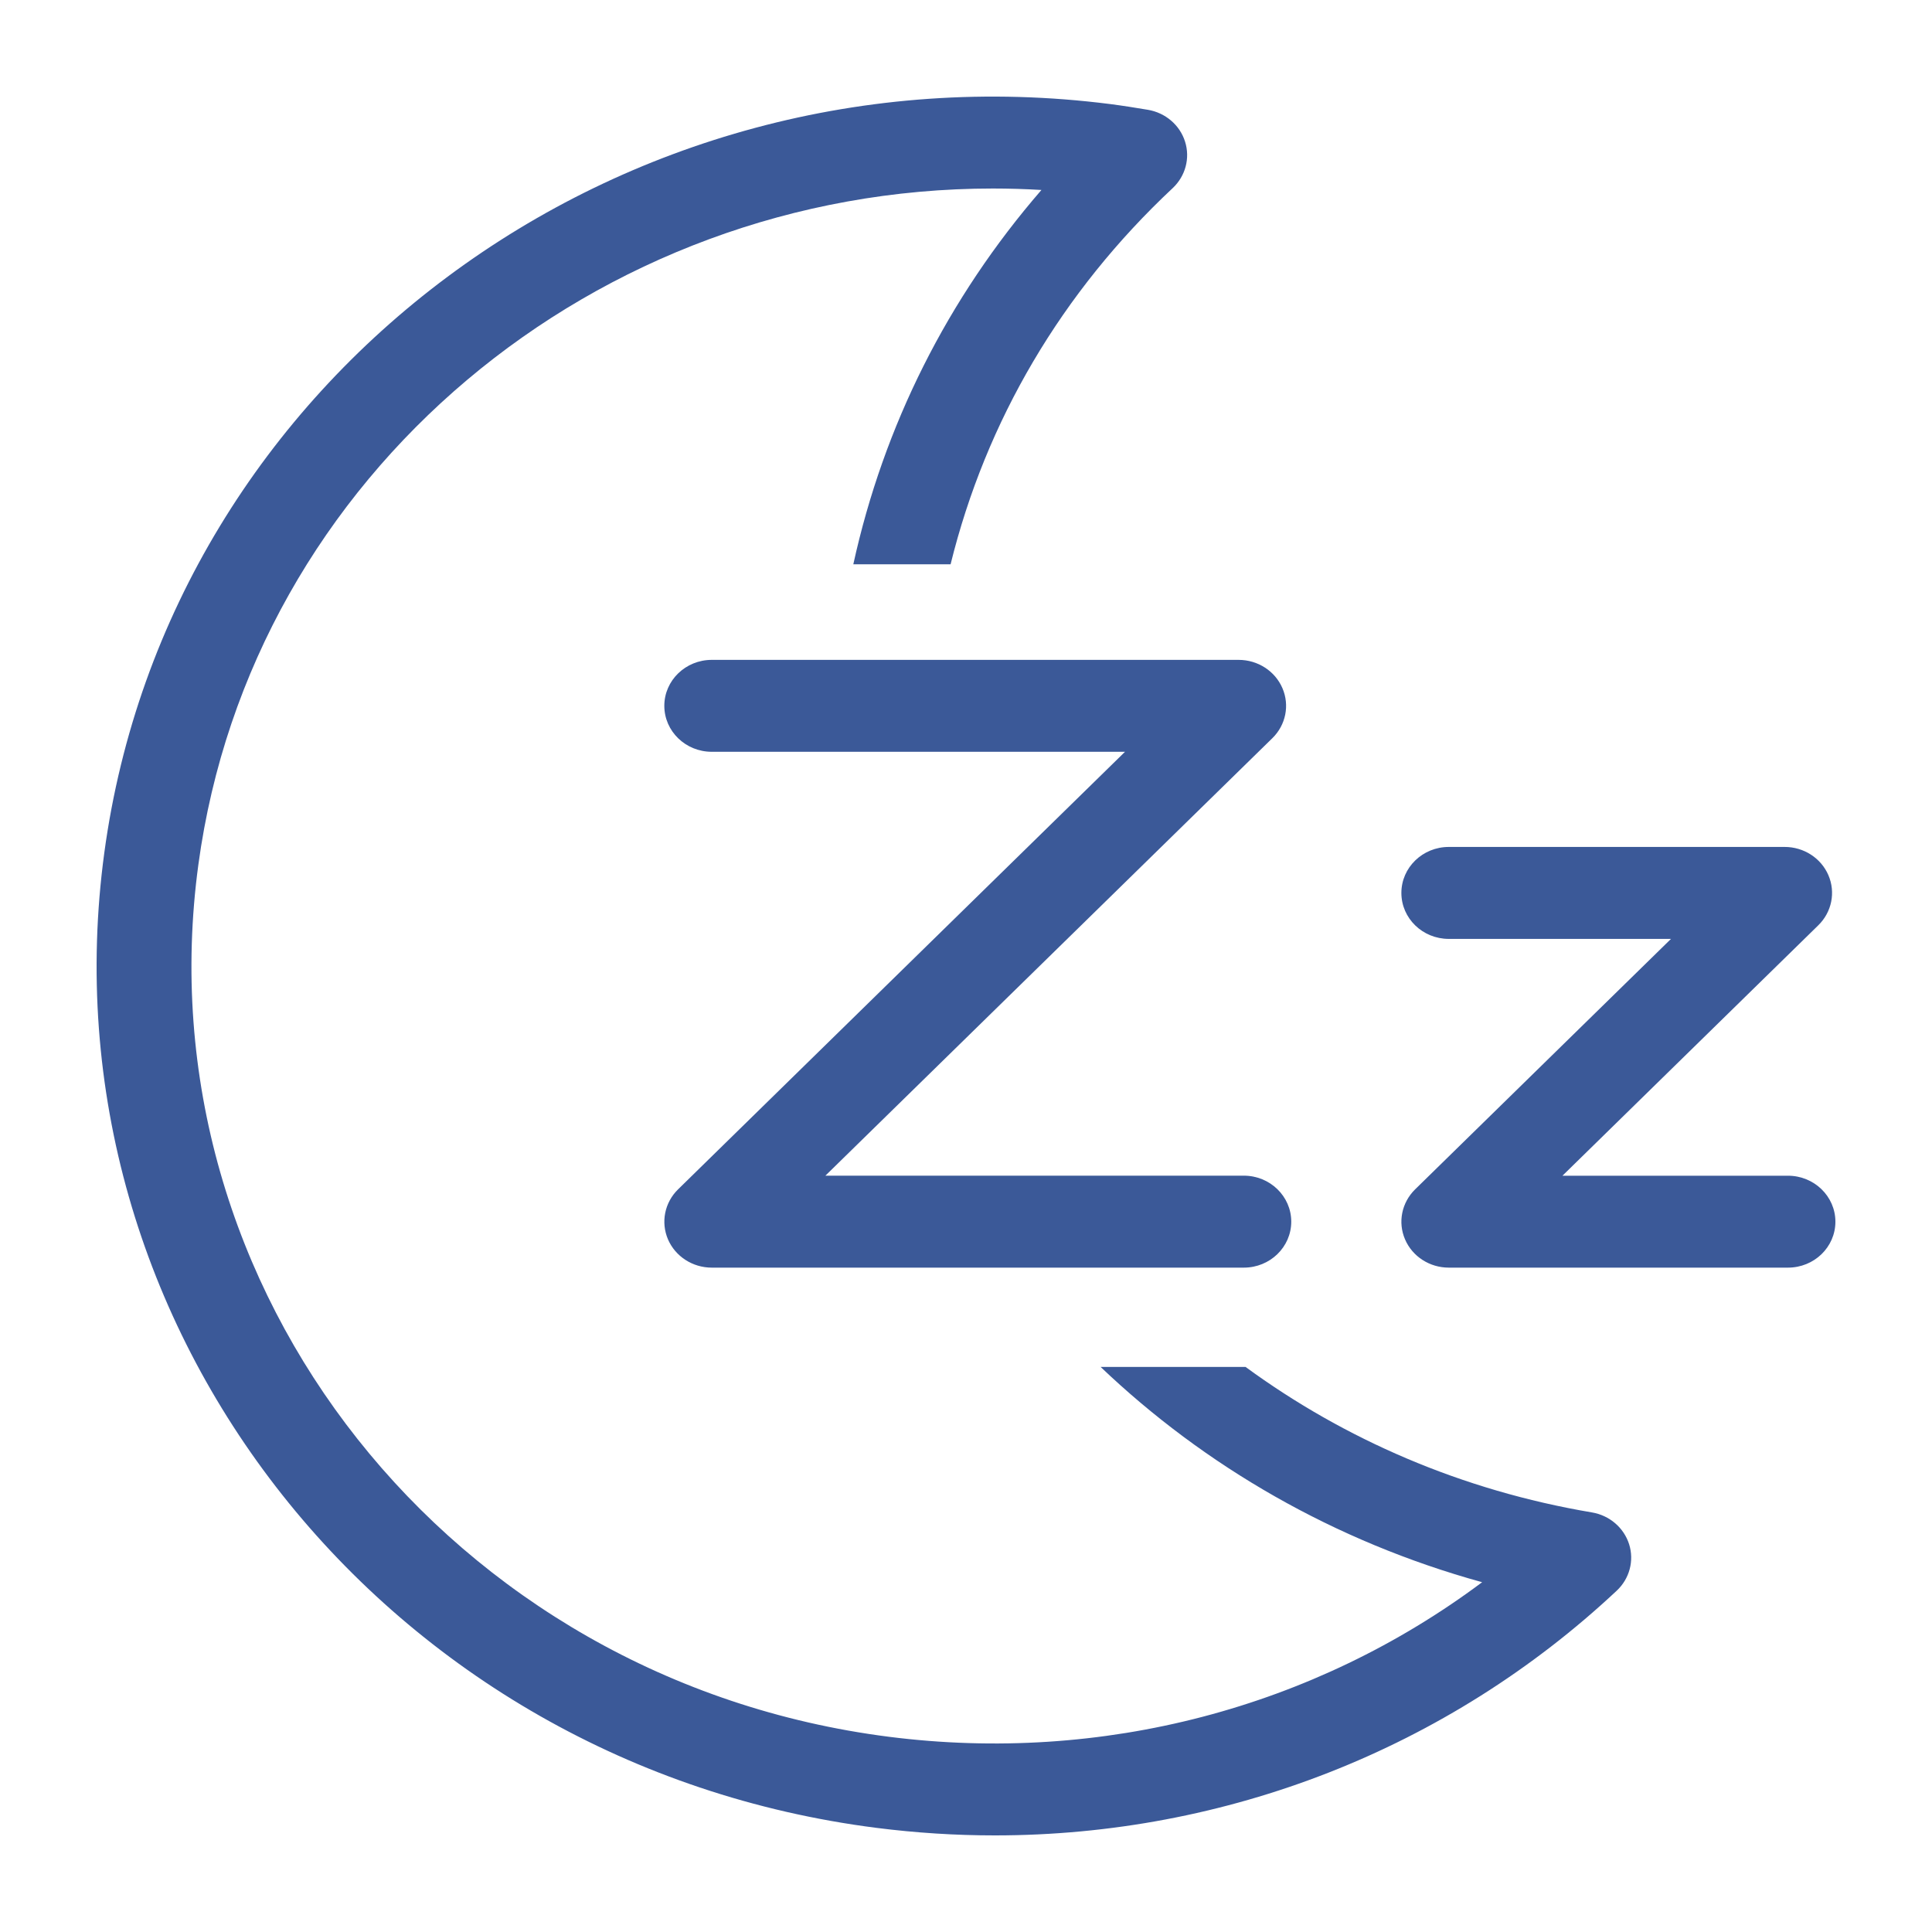 <svg width="40" height="40" viewBox="0 0 40 40" fill="none" xmlns="http://www.w3.org/2000/svg">
<path fill-rule="evenodd" clip-rule="evenodd" d="M33.472 32.934C29.968 36.216 25.378 38 20.596 38C19.784 38 18.966 37.948 18.146 37.844C7.997 36.55 0.825 27.492 2.16 17.652C3.495 7.813 12.837 0.86 22.989 2.155C23.25 2.189 23.509 2.23 23.765 2.273C24.129 2.334 24.427 2.589 24.535 2.931C24.644 3.274 24.544 3.646 24.279 3.895C21.98 6.047 20.413 8.715 19.681 11.683H17.667C18.297 8.81 19.62 6.175 21.562 3.933C21.225 3.913 20.89 3.903 20.557 3.903C12.356 3.903 5.204 9.811 4.107 17.901C2.912 26.7 9.326 34.8 18.403 35.958C22.82 36.52 27.202 35.362 30.686 32.758C27.627 31.914 24.94 30.353 22.787 28.301H25.788C27.831 29.797 30.261 30.858 32.959 31.313C33.323 31.374 33.62 31.629 33.729 31.971C33.837 32.313 33.738 32.685 33.472 32.934Z" fill="#3B5998"/>
<path fill-rule="evenodd" clip-rule="evenodd" d="M38 25.294C38 24.769 37.56 24.342 37.018 24.342H32.349L37.647 19.156C37.925 18.883 38.008 18.475 37.855 18.12C37.703 17.766 37.346 17.535 36.95 17.535H29.996C29.454 17.535 29.014 17.961 29.014 18.487C29.014 19.013 29.453 19.439 29.996 19.439H34.596L29.298 24.625C29.02 24.898 28.937 25.306 29.09 25.66C29.242 26.015 29.6 26.245 29.996 26.245H37.018C37.56 26.245 38 25.82 38 25.294Z" fill="#3B5998"/>
<path fill-rule="evenodd" clip-rule="evenodd" d="M26.734 25.293C26.734 24.768 26.294 24.341 25.752 24.341H17.089L26.343 15.283C26.622 15.01 26.704 14.601 26.551 14.247C26.399 13.893 26.041 13.662 25.645 13.662H14.736C14.194 13.662 13.754 14.088 13.754 14.613C13.754 15.139 14.194 15.565 14.736 15.565H23.292L14.039 24.624C13.76 24.897 13.678 25.305 13.83 25.66C13.983 26.014 14.34 26.245 14.736 26.245H25.752C26.294 26.245 26.734 25.819 26.734 25.293Z" fill="#3B5998"/>
</svg>
